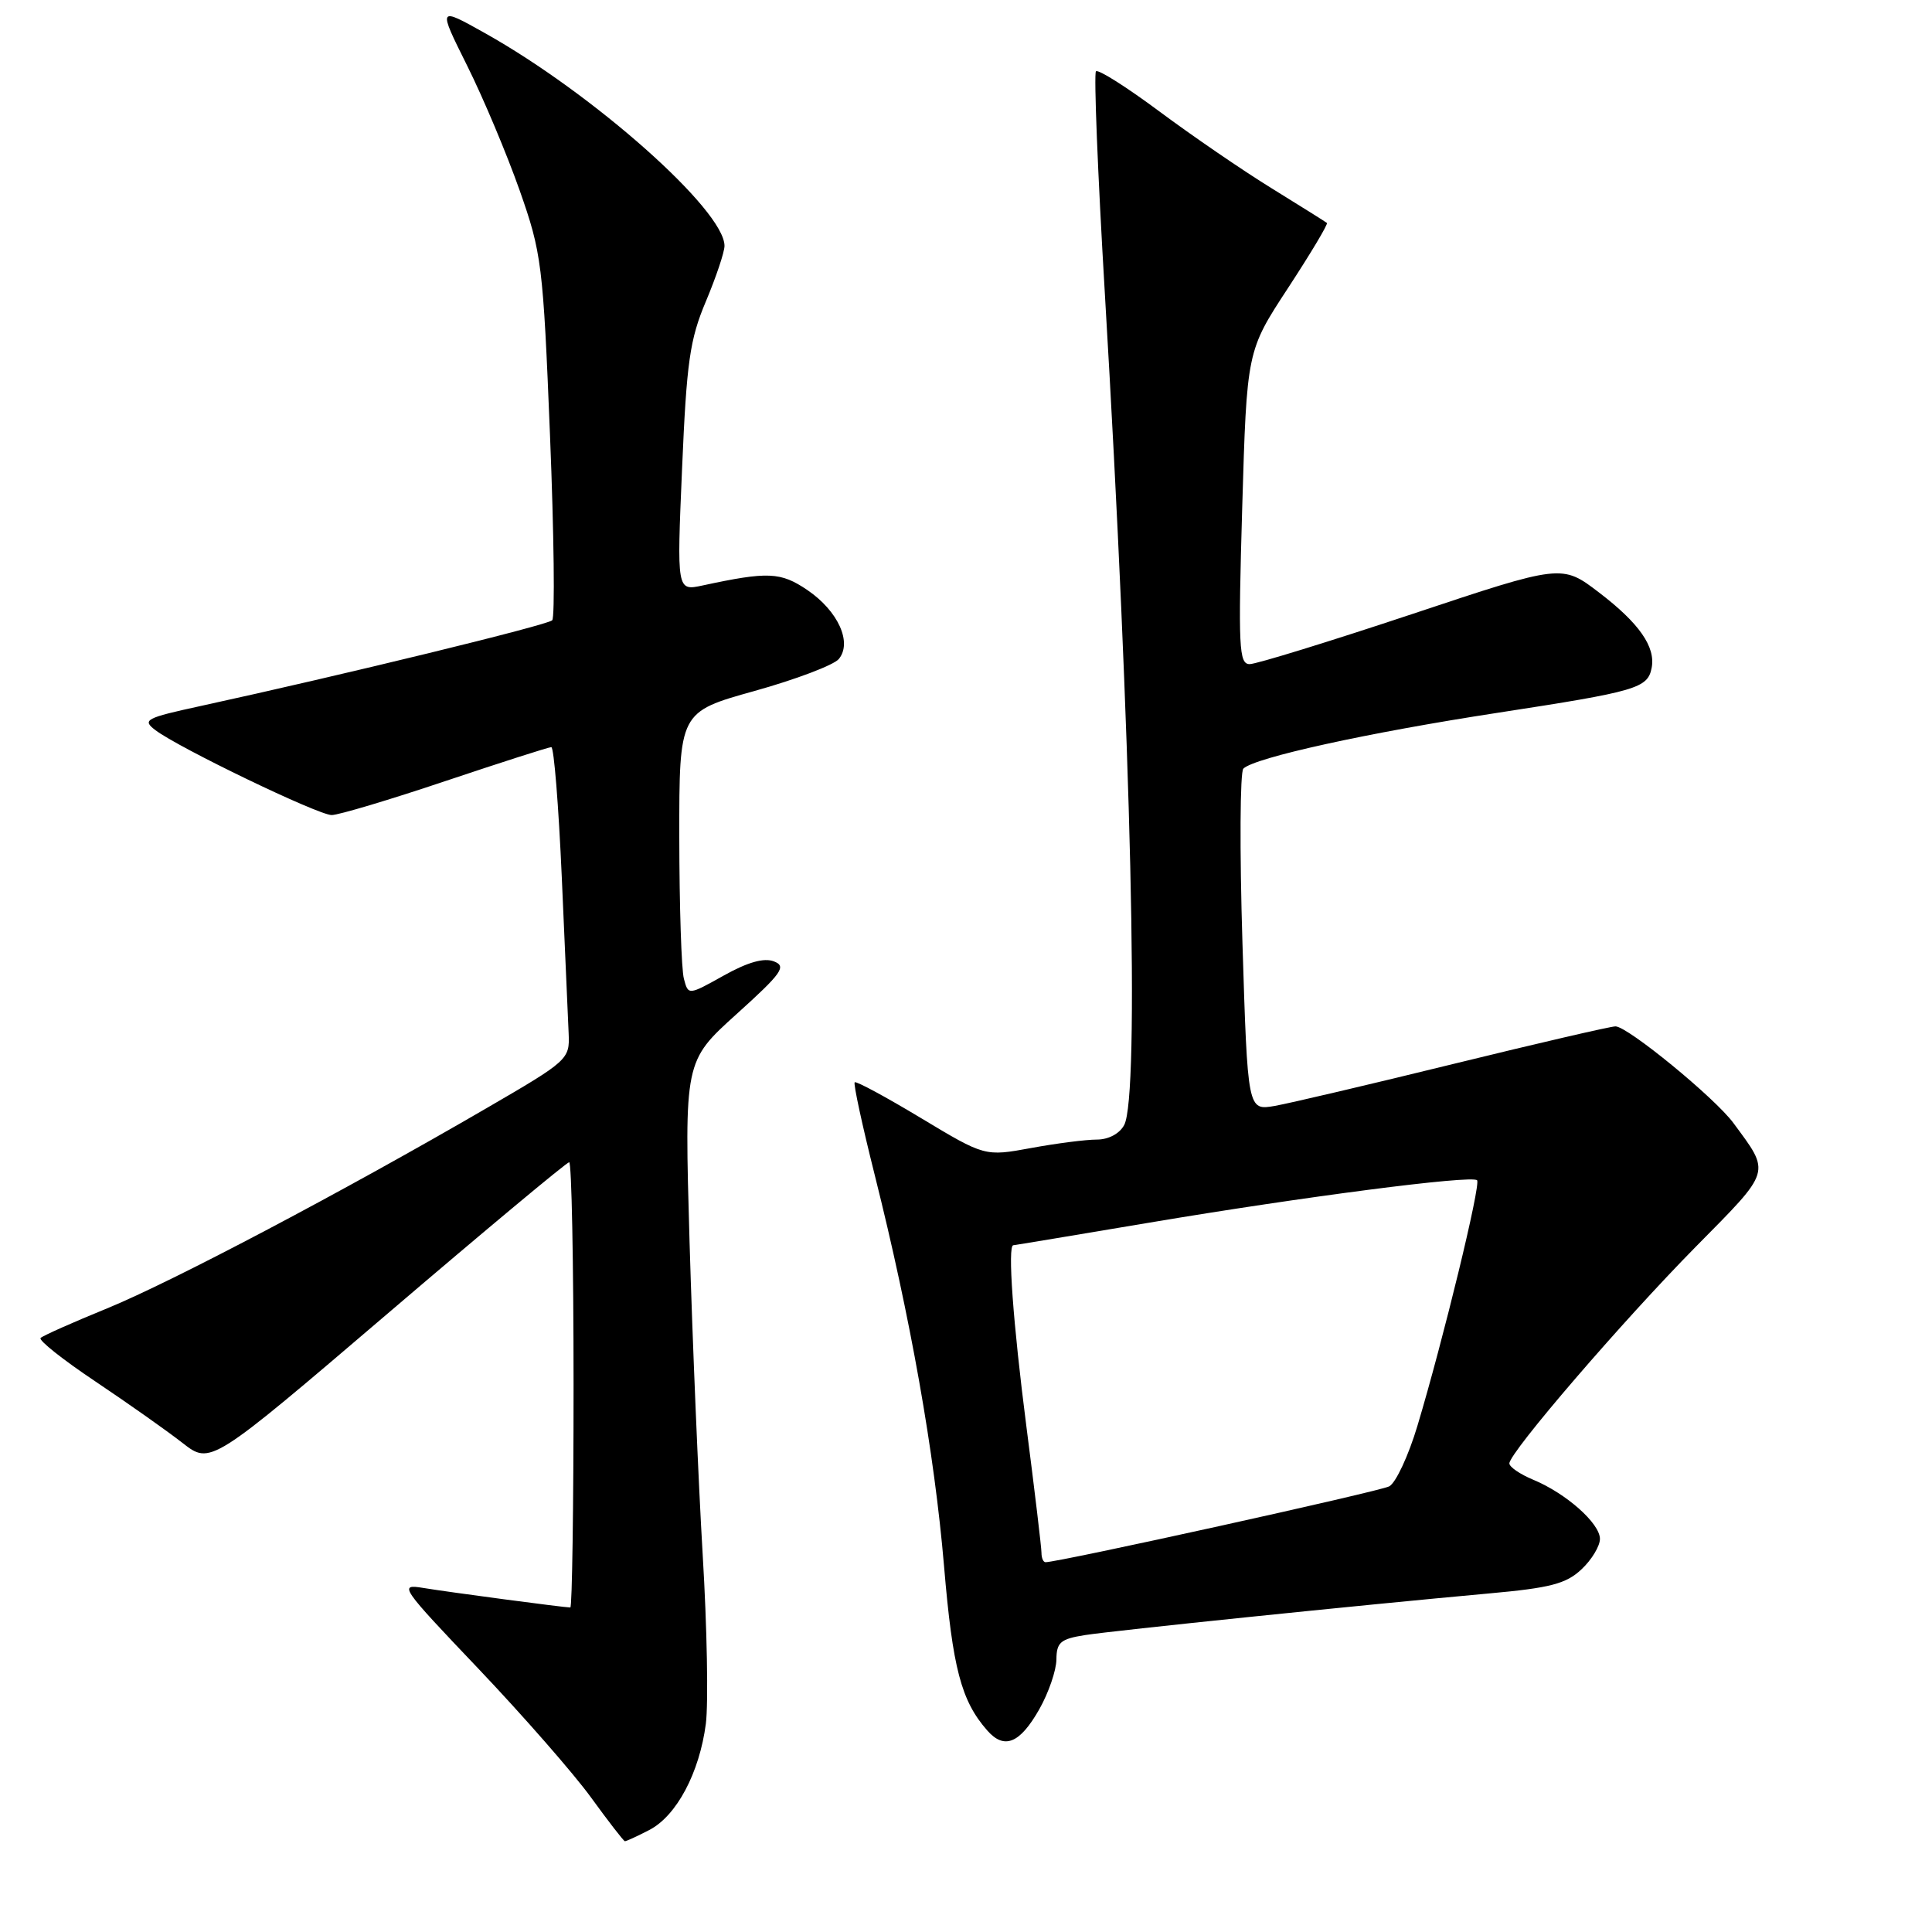 <?xml version="1.0" encoding="UTF-8" standalone="no"?>
<!DOCTYPE svg PUBLIC "-//W3C//DTD SVG 1.1//EN" "http://www.w3.org/Graphics/SVG/1.1/DTD/svg11.dtd" >
<svg xmlns="http://www.w3.org/2000/svg" xmlns:xlink="http://www.w3.org/1999/xlink" version="1.1" viewBox="0 0 256 256">
 <g >
 <path fill="currentColor"
d=" M 86.04 242.48 C 89.65 240.61 92.68 234.91 93.53 228.40 C 93.87 225.70 93.69 215.62 93.11 206.00 C 92.54 196.38 91.76 177.73 91.37 164.56 C 90.68 140.62 90.68 140.62 97.59 134.38 C 103.63 128.93 104.25 128.04 102.55 127.39 C 101.24 126.88 99.08 127.49 95.91 129.26 C 91.20 131.89 91.20 131.89 90.62 129.69 C 90.29 128.49 90.02 120.04 90.01 110.92 C 90.00 94.34 90.00 94.34 99.97 91.56 C 105.46 90.03 110.48 88.12 111.14 87.33 C 112.96 85.14 111.05 80.96 106.99 78.19 C 103.43 75.78 101.78 75.71 93.09 77.58 C 89.68 78.31 89.68 78.31 90.38 62.04 C 90.98 47.96 91.40 44.98 93.54 39.92 C 94.89 36.70 96.00 33.40 96.00 32.58 C 96.00 27.86 78.65 12.45 64.26 4.39 C 58.01 0.89 58.01 0.89 61.90 8.70 C 64.04 12.99 67.16 20.42 68.85 25.21 C 71.78 33.54 71.96 34.97 72.88 57.71 C 73.41 70.80 73.54 81.81 73.17 82.19 C 72.55 82.83 45.52 89.42 26.58 93.55 C 19.27 95.14 18.81 95.39 20.58 96.74 C 23.65 99.08 42.16 108.00 43.95 108.00 C 44.85 108.00 51.62 105.98 59.00 103.50 C 66.38 101.03 72.70 99.00 73.05 99.00 C 73.40 99.00 74.02 106.76 74.44 116.25 C 74.85 125.74 75.26 135.06 75.35 136.96 C 75.50 140.36 75.28 140.56 64.50 146.82 C 45.54 157.85 22.83 169.83 14.21 173.36 C 9.65 175.22 5.67 176.99 5.38 177.29 C 5.08 177.59 8.36 180.19 12.67 183.07 C 16.98 185.96 22.17 189.62 24.20 191.21 C 27.90 194.09 27.90 194.09 51.37 174.05 C 64.28 163.02 75.10 154.00 75.42 154.00 C 75.74 154.00 76.00 167.28 76.00 183.50 C 76.00 199.72 75.81 213.00 75.57 213.00 C 74.75 213.00 59.47 210.97 56.08 210.41 C 52.79 209.87 53.06 210.26 63.40 221.12 C 69.30 227.33 76.01 235.00 78.31 238.17 C 80.62 241.35 82.63 243.95 82.80 243.97 C 82.96 243.99 84.42 243.32 86.04 242.48 Z  M 137.71 226.49 C 138.95 224.30 139.97 221.32 139.98 219.88 C 140.00 217.62 140.53 217.17 143.75 216.66 C 147.65 216.05 180.22 212.69 197.30 211.14 C 205.42 210.41 207.52 209.86 209.55 207.95 C 210.90 206.69 212.00 204.87 212.00 203.91 C 212.00 201.85 207.51 197.87 203.13 196.06 C 201.41 195.34 200.00 194.38 200.00 193.91 C 200.00 192.47 215.05 174.98 224.73 165.17 C 234.82 154.95 234.64 155.53 229.69 148.81 C 227.23 145.47 215.67 136.00 214.06 136.00 C 213.41 136.00 203.79 138.23 192.69 140.95 C 181.58 143.68 170.88 146.19 168.91 146.54 C 165.32 147.16 165.32 147.16 164.63 124.91 C 164.25 112.67 164.31 102.29 164.75 101.85 C 166.21 100.39 181.27 97.08 198.50 94.44 C 216.86 91.62 218.32 91.20 218.85 88.51 C 219.40 85.72 217.20 82.57 211.88 78.51 C 206.96 74.75 206.96 74.75 187.07 81.38 C 176.13 85.02 166.46 88.00 165.59 88.00 C 164.16 88.00 164.06 85.82 164.60 67.25 C 165.21 46.50 165.21 46.50 170.68 38.15 C 173.68 33.56 176.00 29.69 175.82 29.54 C 175.64 29.39 172.35 27.33 168.50 24.95 C 164.65 22.58 157.96 17.99 153.63 14.77 C 149.30 11.55 145.52 9.15 145.22 9.45 C 144.93 9.74 145.45 22.92 146.39 38.74 C 149.91 98.09 151.01 145.25 148.96 149.07 C 148.35 150.22 146.88 151.00 145.33 151.00 C 143.90 151.00 139.98 151.50 136.62 152.12 C 130.50 153.24 130.50 153.24 122.05 148.16 C 117.40 145.36 113.44 143.22 113.25 143.41 C 113.06 143.60 114.25 149.10 115.89 155.63 C 120.65 174.60 123.81 192.46 125.09 207.51 C 126.23 221.06 127.36 225.36 130.81 229.29 C 133.07 231.87 135.13 231.03 137.71 226.49 Z  M 138.00 205.75 C 138.00 205.06 137.10 197.53 136.00 189.00 C 134.23 175.25 133.49 165.00 134.27 165.00 C 134.42 165.00 142.52 163.65 152.28 162.01 C 172.59 158.59 195.02 155.68 195.72 156.39 C 196.25 156.91 191.22 177.60 187.81 188.95 C 186.63 192.89 184.95 196.49 184.08 196.95 C 182.79 197.63 140.33 207.00 138.54 207.00 C 138.24 207.00 138.00 206.44 138.00 205.75 Z "/>
</g>
</svg>